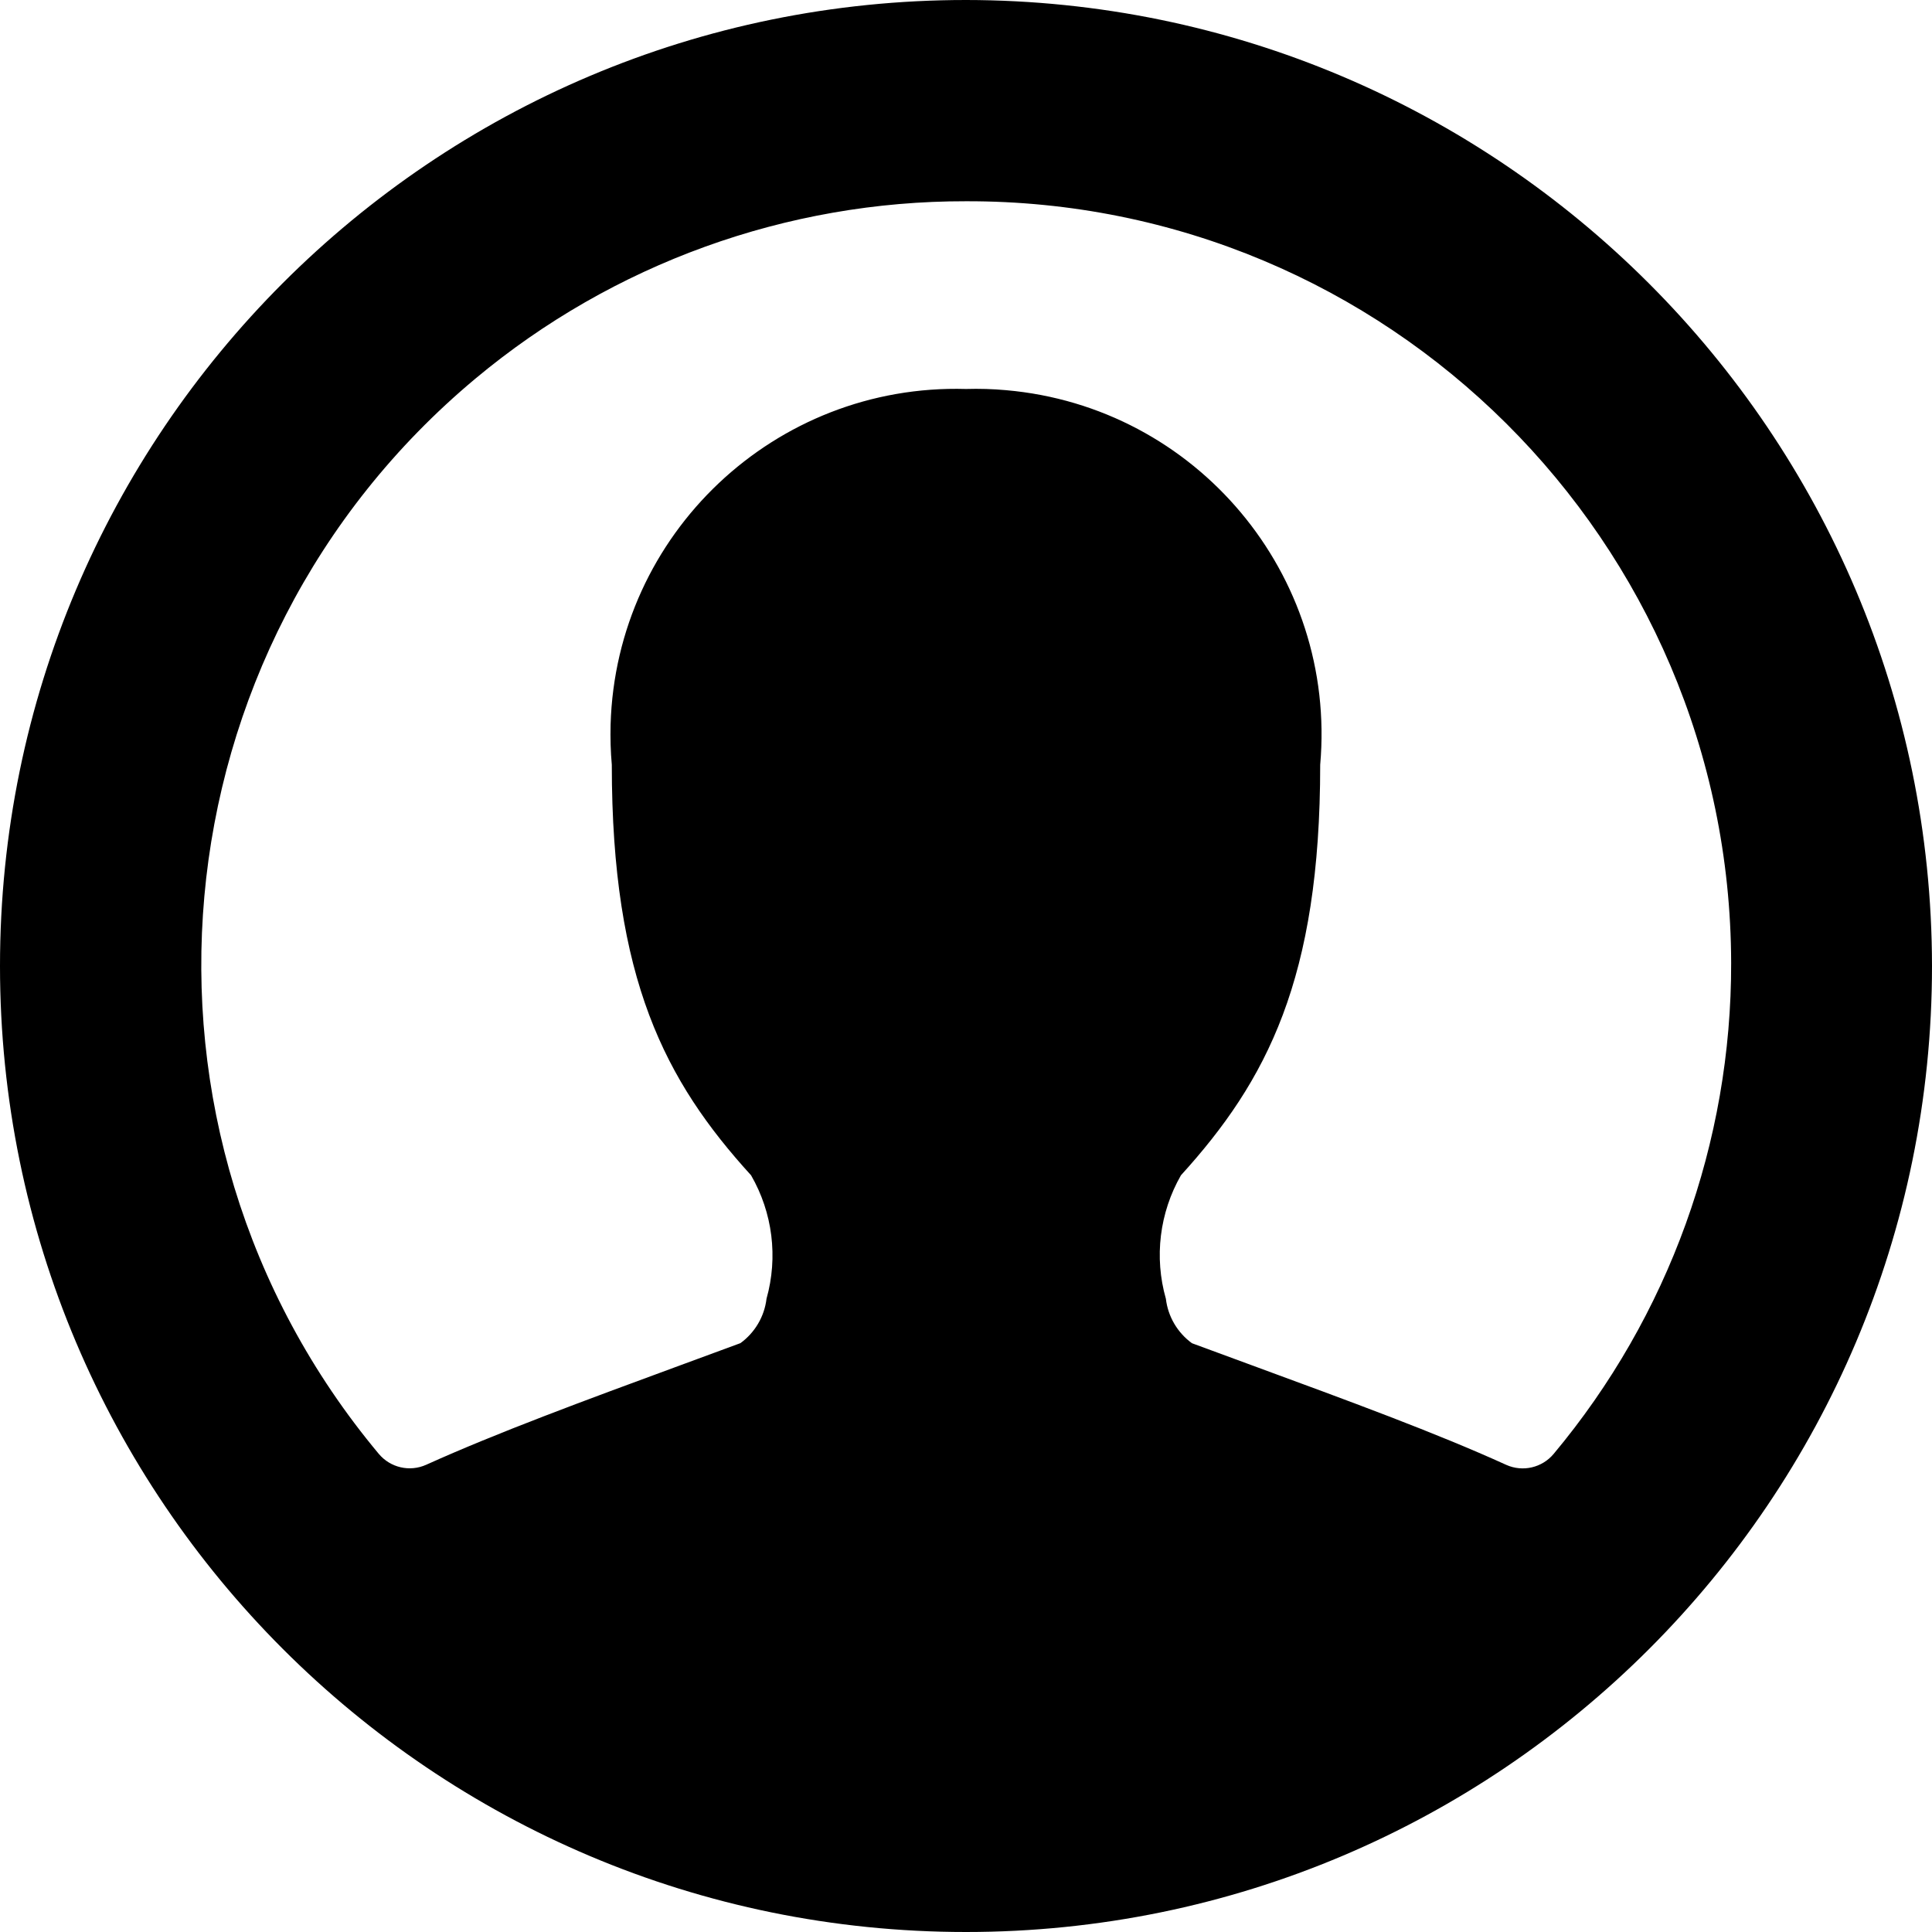 <svg viewBox="0 0 24 24">
    <path d="M12,0C5.373,0,0,5.373,0,12s5.373,12,12,12s12-5.373,12-12C23.993,5.376,18.624,0.007,12,0z M12,2.5 c5.237-0.013,9.492,4.222,9.505,9.459c0.005,2.23-0.775,4.391-2.205,6.102c-0.144,0.172-0.384,0.228-0.589,0.136 c-0.88-0.4-1.945-0.79-3.16-1.237l-0.744-0.274c-0.18-0.131-0.298-0.331-0.324-0.552c-0.147-0.516-0.079-1.069,0.187-1.534 c1.068-1.176,1.73-2.44,1.73-5.1c0.208-2.362-1.539-4.446-3.902-4.653C12.333,4.832,12.166,4.827,12,4.832 c-2.371-0.068-4.347,1.799-4.415,4.17C7.581,9.168,7.585,9.334,7.6,9.5c0,2.663,0.662,3.927,1.73,5.1 c0.268,0.464,0.337,1.017,0.192,1.533c-0.026,0.221-0.144,0.421-0.324,0.552l-0.744,0.274c-1.215,0.447-2.28,0.84-3.16,1.237 c-0.205,0.092-0.445,0.036-0.589-0.136c-3.357-4.019-2.82-9.999,1.2-13.356C7.615,3.276,9.772,2.496,12,2.5z"></path>
</svg>